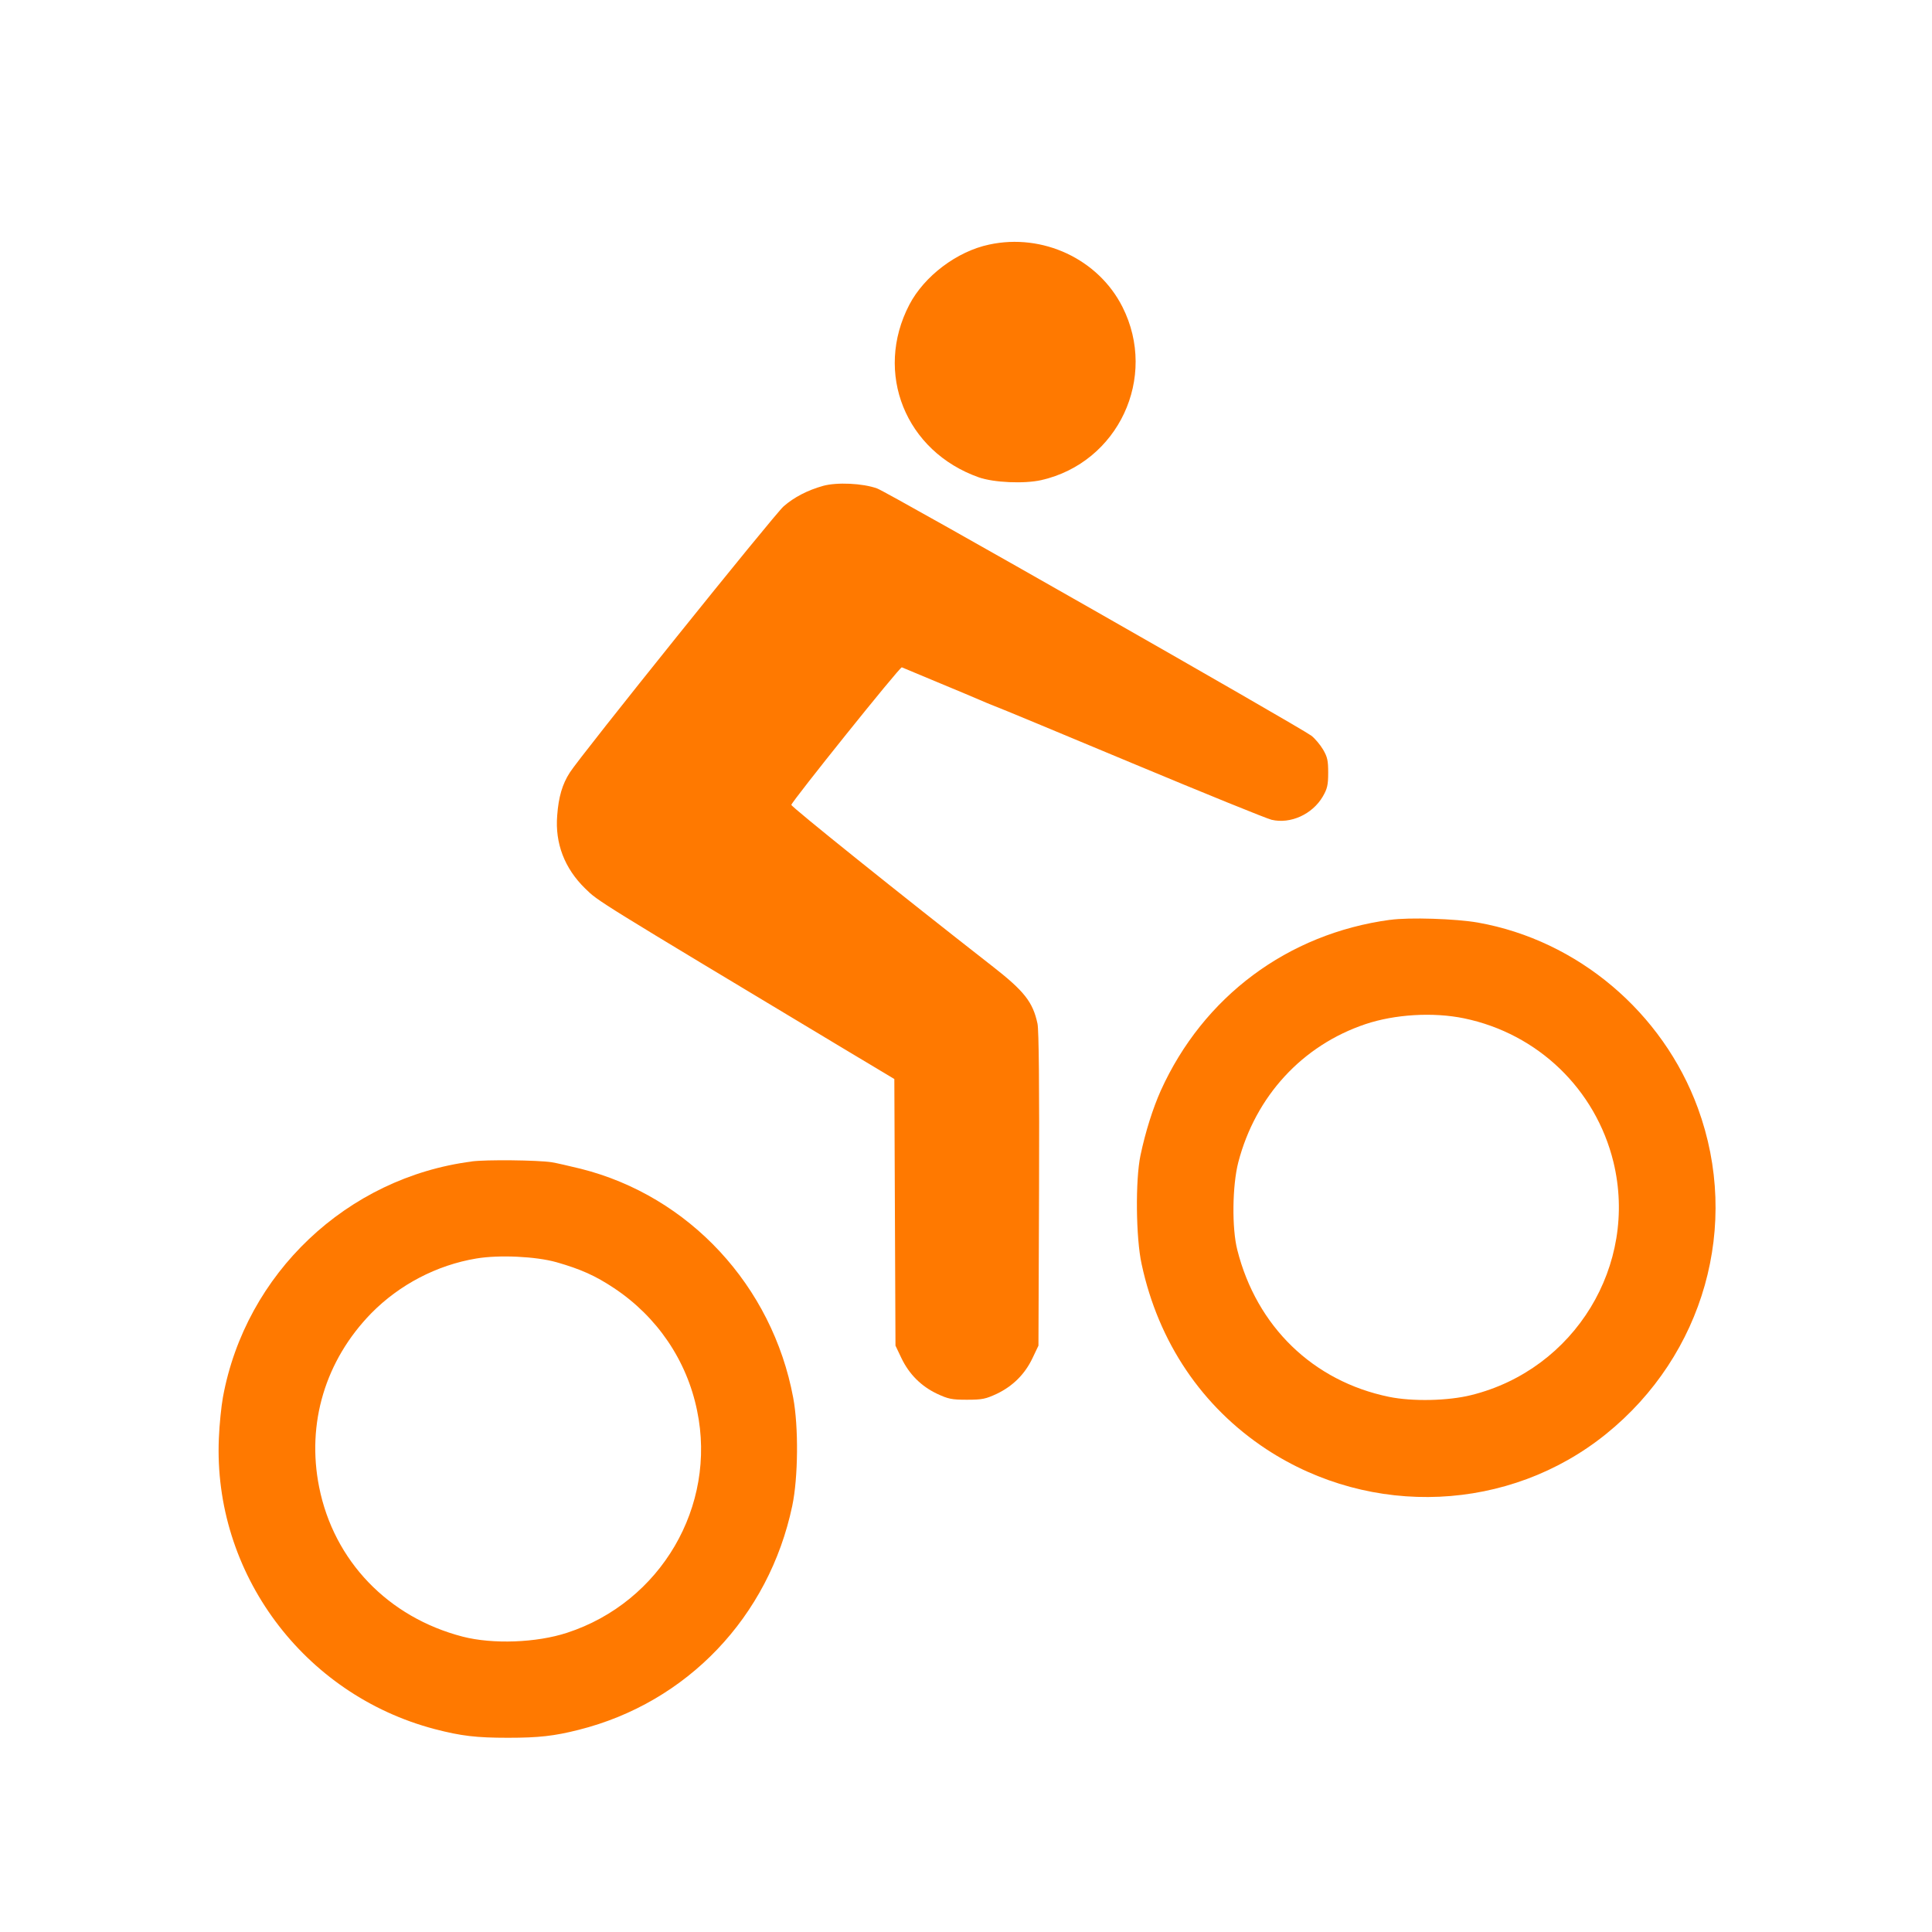 <!-- Generated by IcoMoon.io -->
<svg version="1.1" xmlns="http://www.w3.org/2000/svg" width="32" height="32" viewBox="0 0 32 32">
<title>outdoor_sports_mountain_biking</title>
<path fill="#ff7900" d="M16.384 4.051c-0.534 0.112-1.075 0.522-1.322 0.995-0.589 1.13-0.064 2.432 1.152 2.861 0.246 0.086 0.749 0.109 1.034 0.045 1.274-0.291 1.933-1.699 1.344-2.867-0.4-0.794-1.322-1.226-2.208-1.034z"></path>
<path fill="#ff7900" d="M13.632 8.048c-0.253 0.070-0.483 0.189-0.653 0.339-0.154 0.134-3.376 4.144-3.542 4.41-0.122 0.189-0.186 0.403-0.208 0.71-0.038 0.461 0.122 0.877 0.464 1.21 0.218 0.214 0.154 0.173 4.282 2.653l0.838 0.502 0.019 4.416 0.099 0.208c0.128 0.266 0.326 0.464 0.589 0.589 0.186 0.086 0.24 0.099 0.496 0.099s0.31-0.013 0.496-0.099c0.266-0.128 0.464-0.326 0.589-0.589l0.099-0.208 0.010-2.592c0.006-1.664-0.003-2.646-0.026-2.742-0.077-0.358-0.218-0.538-0.752-0.954-1.504-1.174-3.328-2.637-3.325-2.669 0.006-0.054 1.802-2.294 1.83-2.278 0.013 0.006 0.275 0.115 0.582 0.243s0.624 0.259 0.701 0.294c0.080 0.035 0.195 0.083 0.256 0.106 0.064 0.022 1.088 0.448 2.275 0.944s2.227 0.918 2.31 0.938c0.314 0.074 0.675-0.090 0.848-0.384 0.074-0.128 0.090-0.189 0.090-0.394s-0.013-0.262-0.086-0.387c-0.048-0.080-0.134-0.182-0.192-0.227-0.202-0.15-7.018-4.035-7.194-4.096-0.237-0.086-0.666-0.106-0.896-0.042z"></path>
<path fill="#ff7900" d="M23.024 15.235c-1.699 0.23-3.094 1.274-3.798 2.829-0.131 0.294-0.253 0.678-0.336 1.072-0.086 0.406-0.077 1.37 0.019 1.802 0.278 1.296 1.002 2.365 2.067 3.066 1.741 1.142 4.026 1.040 5.626-0.253 1.622-1.309 2.23-3.462 1.52-5.398-0.582-1.587-1.99-2.778-3.642-3.072-0.362-0.064-1.142-0.090-1.456-0.045zM24.25 16.867c1.222 0.253 2.179 1.174 2.474 2.381 0.413 1.706-0.64 3.434-2.355 3.859-0.384 0.096-0.973 0.109-1.363 0.029-1.258-0.259-2.192-1.165-2.512-2.432-0.093-0.362-0.083-1.069 0.016-1.453 0.285-1.094 1.059-1.936 2.106-2.288 0.486-0.163 1.12-0.202 1.635-0.096z"></path>
<path fill="#ff7900" d="M7.814 19.238c-2.067 0.266-3.747 1.856-4.122 3.907-0.026 0.144-0.058 0.448-0.067 0.678-0.096 2.227 1.398 4.243 3.574 4.816 0.442 0.115 0.691 0.144 1.216 0.144 0.506 0 0.765-0.029 1.168-0.131 1.798-0.451 3.152-1.872 3.539-3.709 0.099-0.47 0.106-1.312 0.016-1.792-0.346-1.856-1.725-3.341-3.517-3.792-0.198-0.048-0.416-0.099-0.486-0.109-0.23-0.035-1.082-0.045-1.322-0.013zM9.216 20.906c0.403 0.115 0.646 0.224 0.954 0.429 0.714 0.474 1.206 1.197 1.376 2.029 0.33 1.584-0.602 3.174-2.154 3.68-0.506 0.166-1.232 0.192-1.728 0.064-1.235-0.32-2.134-1.254-2.378-2.477-0.211-1.056 0.102-2.099 0.864-2.88 0.467-0.474 1.085-0.797 1.738-0.906 0.378-0.064 0.986-0.035 1.328 0.061z"></path>
</svg>
